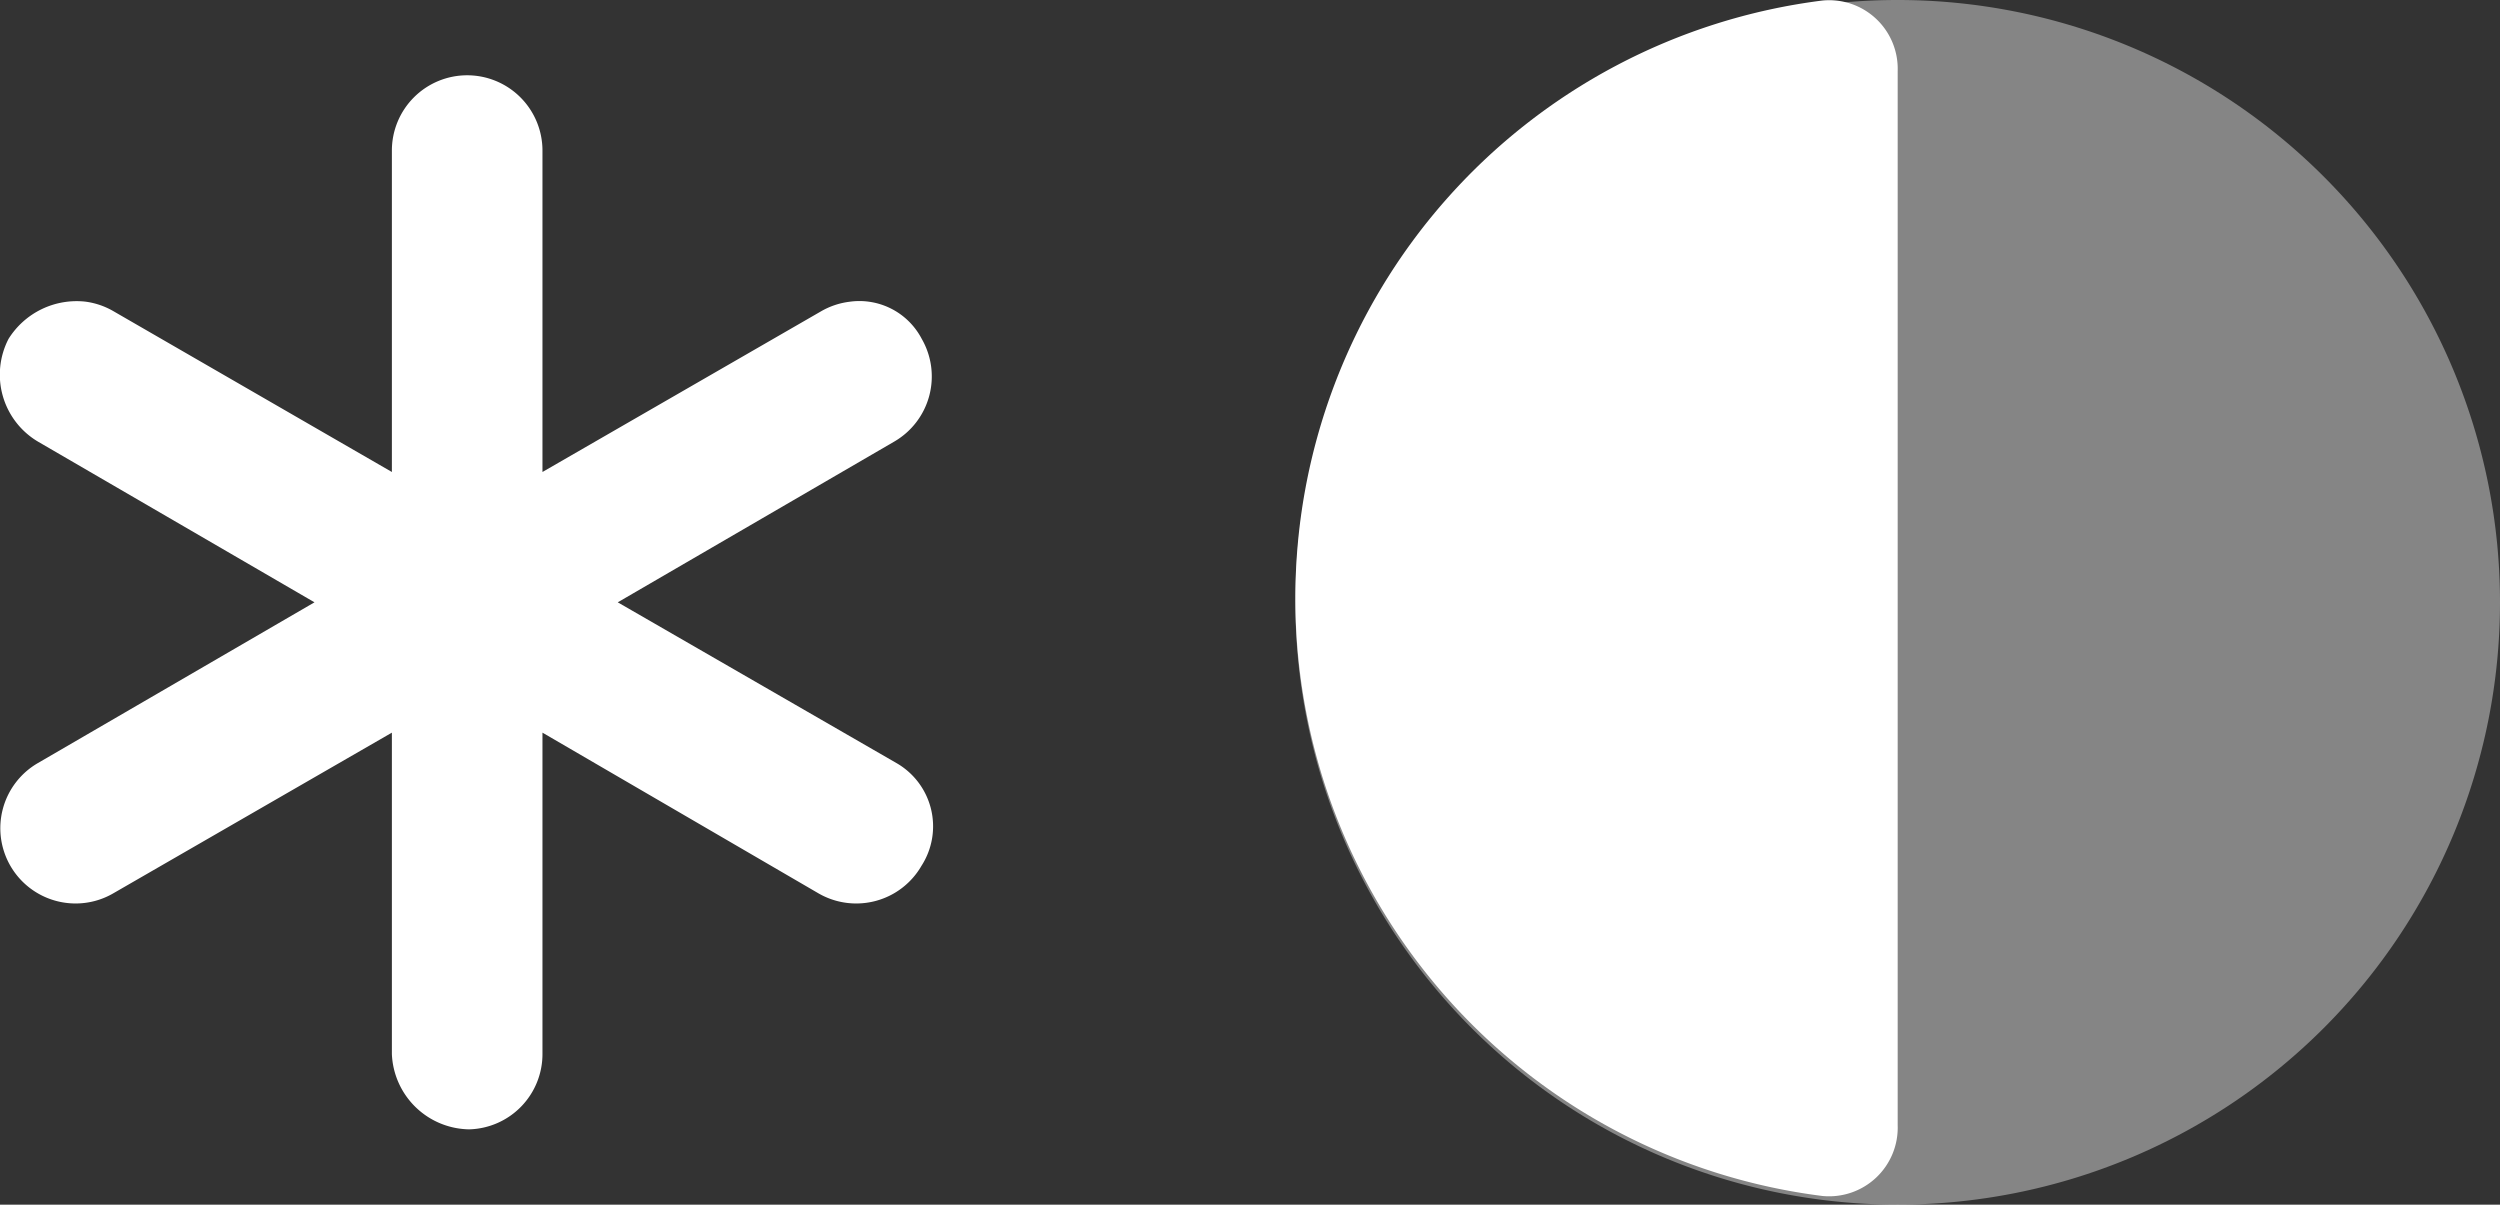 <svg xmlns="http://www.w3.org/2000/svg" width="33.205" height="16" viewBox="0 0 33.205 16">
  <rect x="0" y="0" width="33.205" height="16" fill="#333333" stroke="none"/>
  <g id="Icon_-_Perfil_de_riesgo_-_Medio" data-name="Icon - Perfil de riesgo - Medio" transform="translate(-804.795 -1533)">
    <path id="Trazado_3362" data-name="Trazado 3362" d="M8,0A8,8,0,1,1,0,8,8,8,0,0,1,8,0Z" transform="translate(822 1533)" fill="#fff" opacity="0.4"/>
    <path id="Trazado_3363" data-name="Trazado 3363" d="M0,.944a.912.912,0,0,1-1,.941A8,8,0,0,1-8-6.056a8,8,0,0,1,7-7.937.911.911,0,0,1,1,.938Z" transform="translate(830 1547)" fill="#fff"/>
    <path id="Trazado_3364" data-name="Trazado 3364" d="M6.034-2.5a1,1,0,0,1-.867.5,1,1,0,0,1-.5-.134L1-4.269V0A1,1,0,0,1,.028,1,1.043,1.043,0,0,1-1,0V-4.269L-4.7-2.135A.994.994,0,0,1-5.2-2a1,1,0,0,1-.867-.5A1,1,0,0,1-5.7-3.866L-2.028-6-5.7-8.134A1.034,1.034,0,0,1-6.091-9.5a1.067,1.067,0,0,1,1.017-.494,1,1,0,0,1,.377.128L-1-7.731V-12a1,1,0,0,1,1-1,1,1,0,0,1,1,1v4.269L4.7-9.865a1,1,0,0,1,.377-.127.934.934,0,0,1,.96.492,1,1,0,0,1-.366,1.366L2-6,5.7-3.866A.969.969,0,0,1,6.034-2.5Z" transform="translate(811 1547)" fill="#fff"/>
  </g>
</svg>
